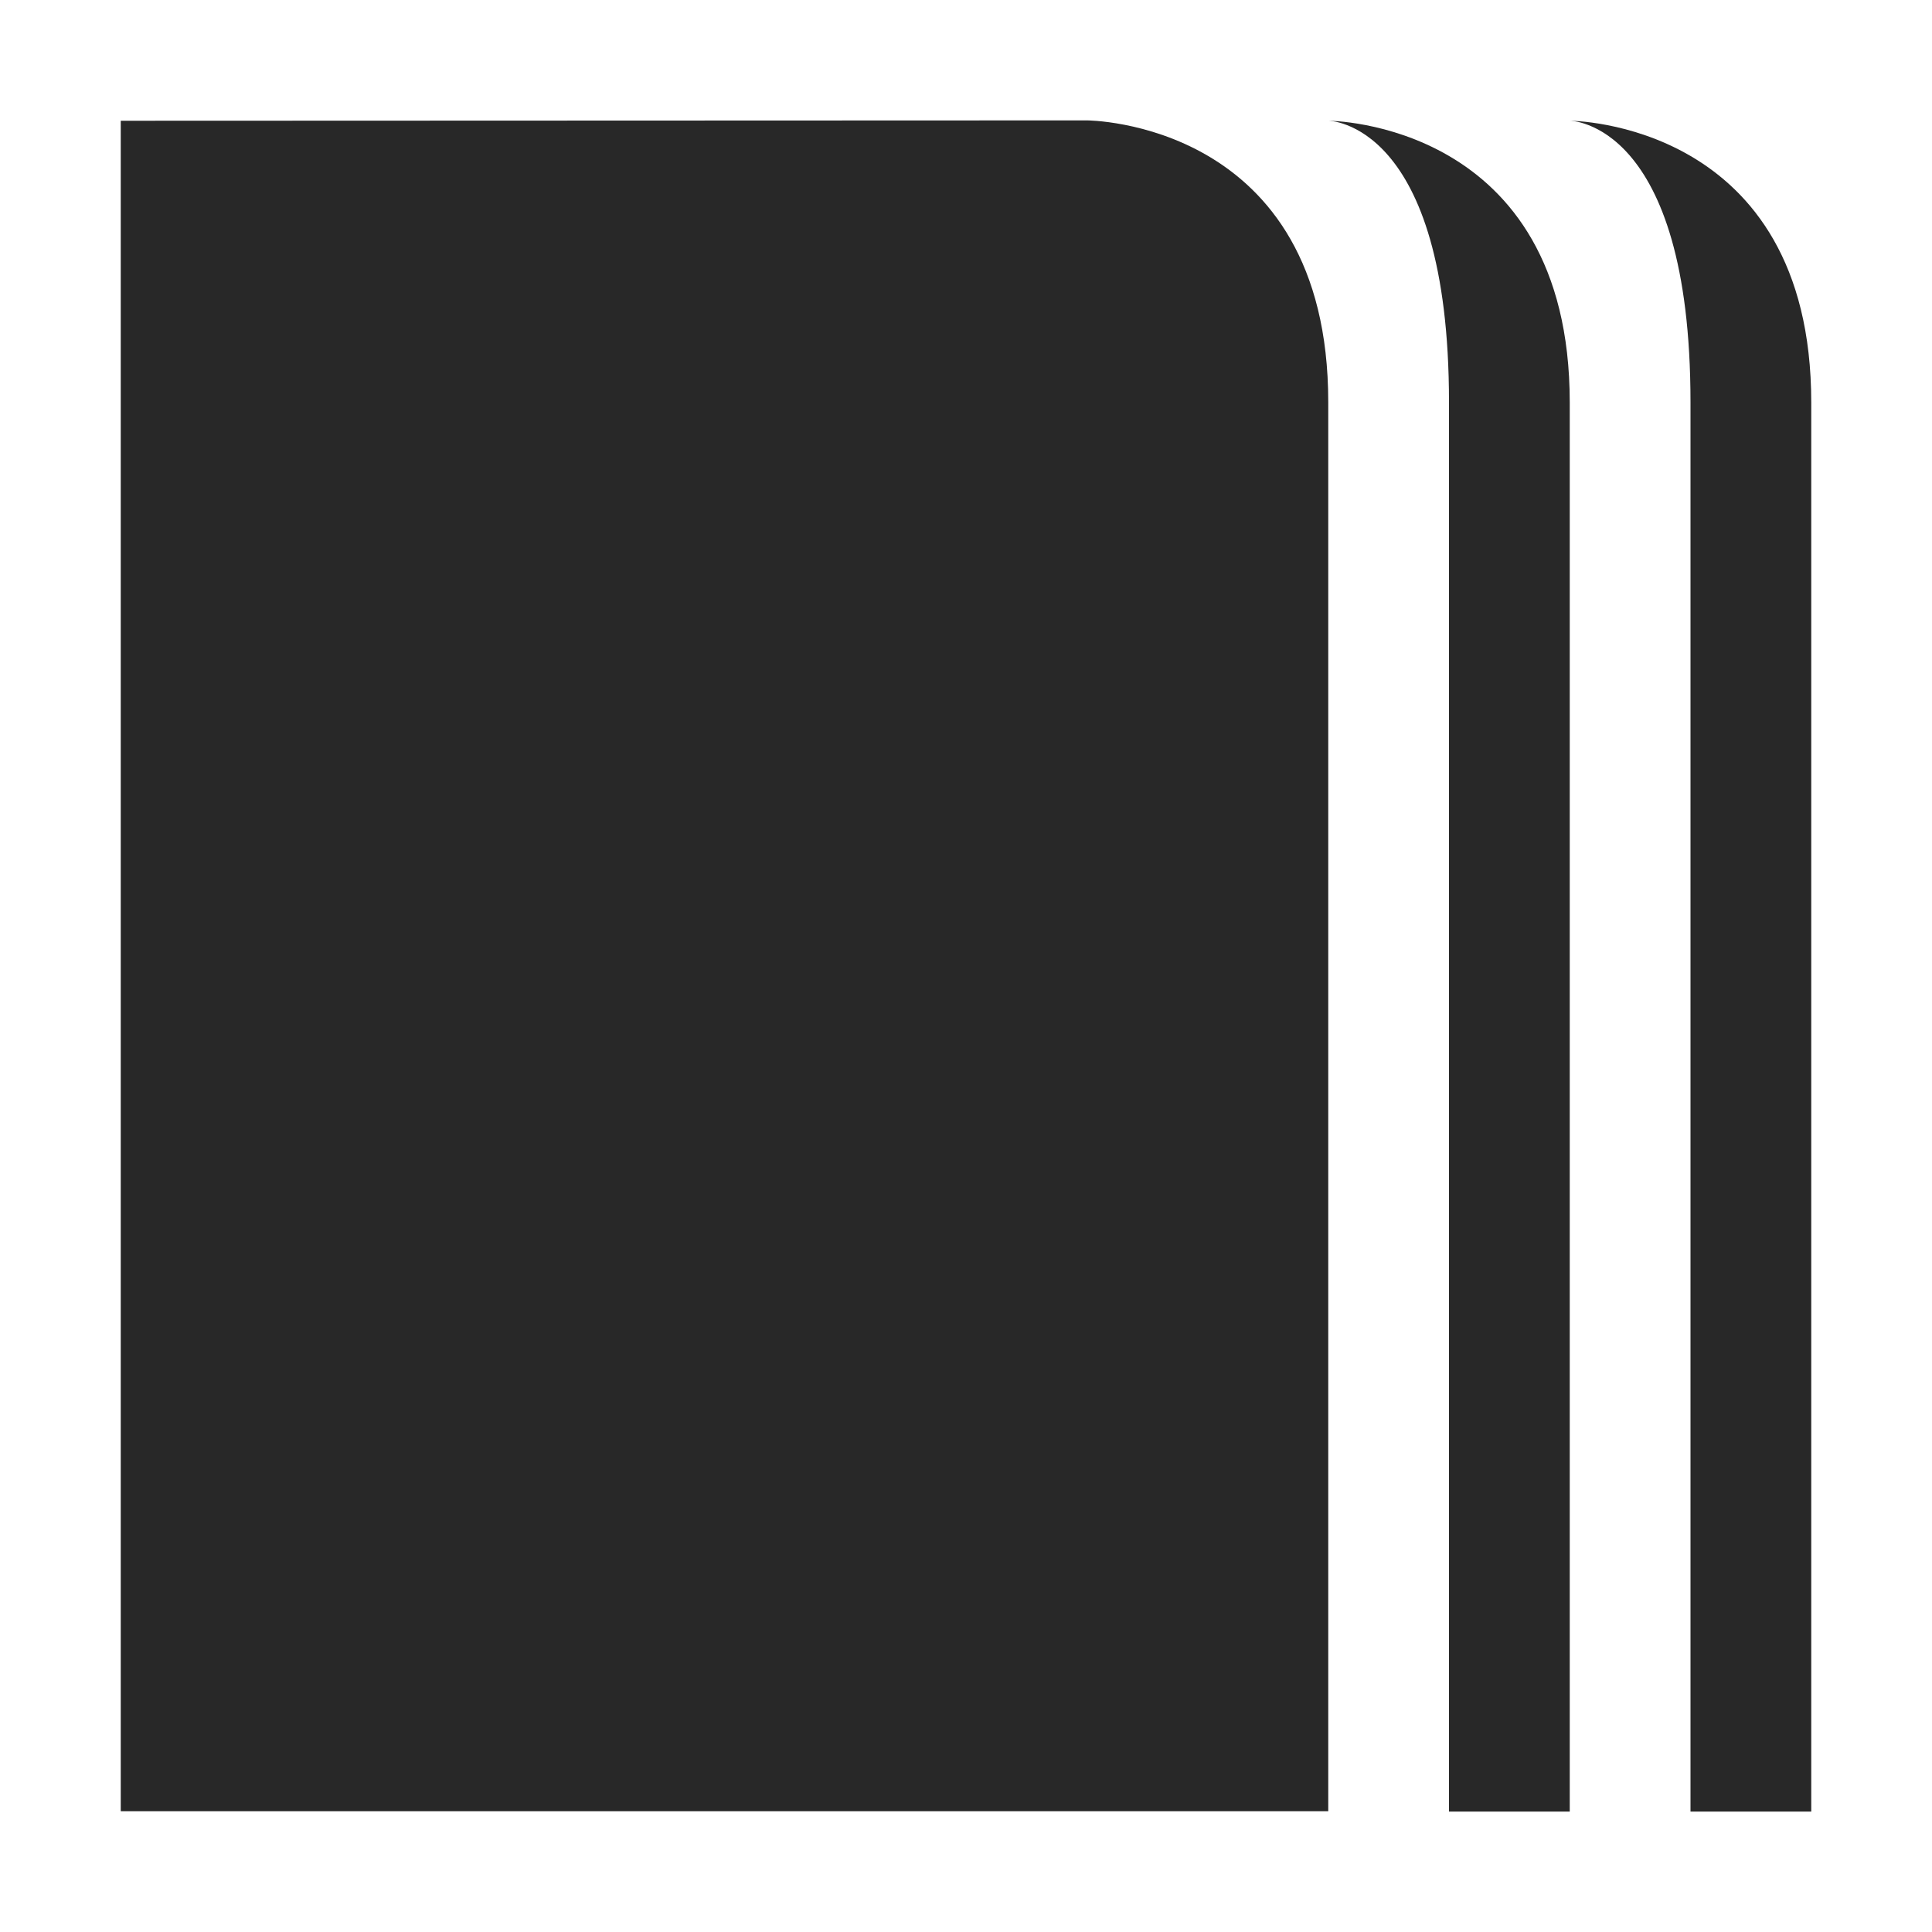 <svg width="16" height="16" version="1.1" xmlns="http://www.w3.org/2000/svg">
  <defs>
    <style id="current-color-scheme" type="text/css">.ColorScheme-Text { color:#282828; } .ColorScheme-Highlight { color:#458588; }</style>
  </defs>
  <path class="ColorScheme-Text" d="m1 1v14h10v-11.67c0-2.333-2-2.333-2-2.333zm10 0s1 0 1 2.333v11.67h1v-11.67c0-2.333-2-2.333-2-2.333zm2 0s1 0 1 2.333v11.67h1v-11.67c0-2.333-2-2.333-2-2.333z" fill="currentColor"/>
</svg>
